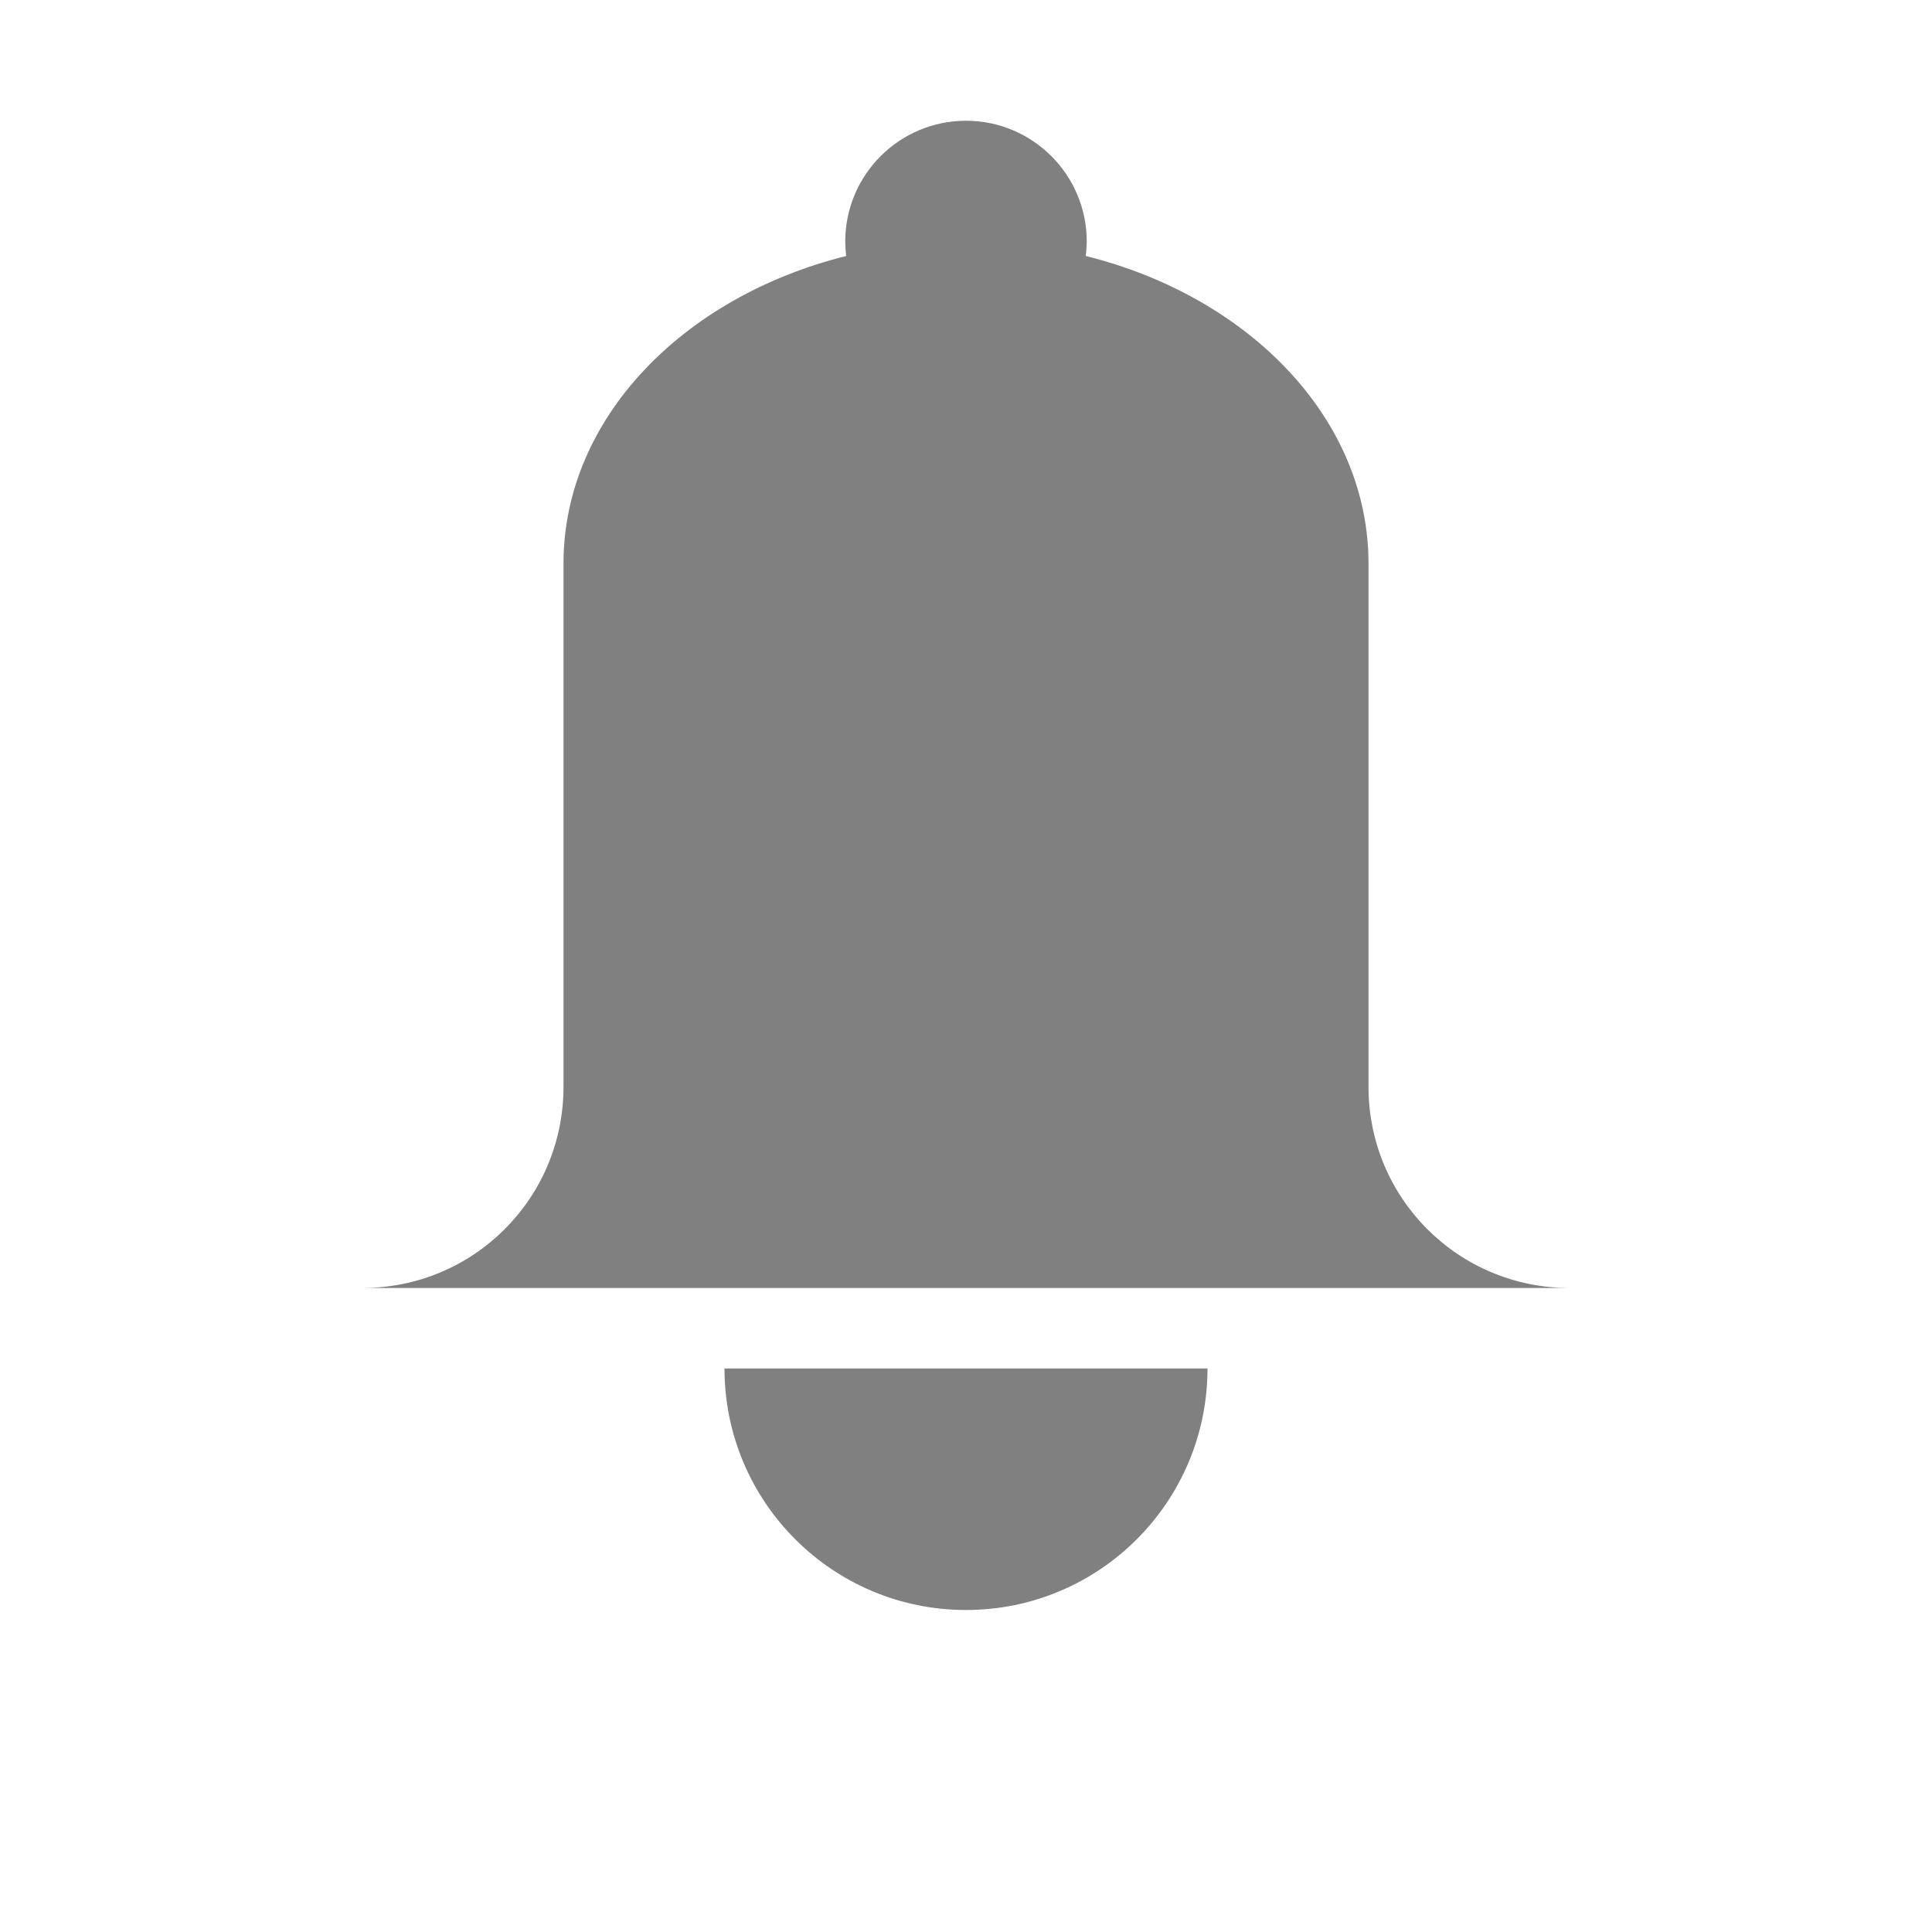 <?xml version="1.0" encoding="UTF-8" standalone="no"?>
<svg viewBox="0 1 24 24" height="24" id="svg7384" version="1.1" width="24" sodipodi:docname="notification-filled.svg" inkscape:version="1.1 (ce6663b3b7, 2021-05-25)"
   xmlns:inkscape="http://www.inkscape.org/namespaces/inkscape"
   xmlns:sodipodi="http://sodipodi.sourceforge.net/DTD/sodipodi-0.dtd"
   xmlns="http://www.w3.org/2000/svg"
   xmlns:svg="http://www.w3.org/2000/svg"
   xmlns:rdf="http://www.w3.org/1999/02/22-rdf-syntax-ns#"
   xmlns:cc="http://creativecommons.org/ns#"
   xmlns:dc="http://purl.org/dc/elements/1.1/">
   <sodipodi:namedview id="namedview23" pagecolor="#ffffff" bordercolor="#666666" borderopacity="1.0" inkscape:pageshadow="2" inkscape:pageopacity="0.0" inkscape:pagecheckerboard="0" showgrid="false" inkscape:snap-page="true" inkscape:zoom="19.79899" inkscape:cx="5.5305851" inkscape:cy="7.172083" inkscape:window-width="1920" inkscape:window-height="1043" inkscape:window-x="1920" inkscape:window-y="0" inkscape:window-maximized="1" inkscape:current-layer="svg7384" />
   <defs id="defs7386">
      <linearGradient id="linearGradient5606" inkscape:swatch="solid">
         <stop id="stop5608" offset="0" style="stop-color:#000000;stop-opacity:1;" />
      </linearGradient>
      <linearGradient id="linearGradient4526" inkscape:swatch="solid">
         <stop id="stop4528" offset="0" style="stop-color:#ffffff;stop-opacity:1;" />
      </linearGradient>
      <linearGradient id="linearGradient3600-4" inkscape:swatch="gradient">
         <stop id="stop3602-7" offset="0" style="stop-color:#f4f4f4;stop-opacity:1" />
         <stop id="stop3604-6" offset="1" style="stop-color:#dbdbdb;stop-opacity:1" />
      </linearGradient>
   </defs>
   <path id="path48" style="fill:#808080;fill-rule:evenodd;stroke-width:2;stroke-linecap:square;stroke-linejoin:round" d="m 9,18 c 0,1.657 1.343,3 3,3 1.657,0 3,-1.343 3,-3 z" sodipodi:nodetypes="cscc" />
   <path id="rect75" style="fill:#808080;fill-rule:evenodd;stroke-width:2;stroke-linecap:square;stroke-linejoin:round" d="m 12,2.5 c -0.828,0 -1.5,0.672 -1.5,1.5 3.04e-4,0.06 0.004,0.12 0.012,0.18 -2.034,0.507 -3.512,2.026 -3.512,3.82 v 6.5 c 0,1.385 -1.115,2.5 -2.5,2.5 h 15 c -1.385,0 -2.5,-1.115 -2.5,-2.5 v -6.5 c 0,-1.794 -1.477,-3.313 -3.512,-3.82 0.007,-0.06 0.011,-0.12 0.012,-0.18 0,-0.828 -0.672,-1.5 -1.5,-1.5 z" sodipodi:nodetypes="sccssccssccss" />
   <g id="layer9" label="status" style="display:inline;stroke-width:0.8" transform="matrix(1.25,0,0,1.25,-1025.846,260.75)" />
   <g id="layer2" style="display:inline;stroke-width:0.8" transform="matrix(1.25,0,0,1.25,-724.596,-198)" />
   <g id="layer4" style="display:inline;stroke-width:0.8" transform="matrix(1.25,0,0,1.25,-724.596,-198)" />
   <g id="g1812" style="display:inline;stroke-width:0.8" transform="matrix(1.25,0,0,1.25,-724.596,-198)" />
   <g id="g6217" style="display:inline;stroke-width:0.8" transform="matrix(1.25,0,0,1.25,-724.596,-198)" />
   <g id="layer3" style="display:inline;stroke-width:0.8" transform="matrix(1.25,0,0,1.25,-724.596,-198)" />
   <g id="layer1" style="display:inline;stroke-width:0.8" transform="matrix(1.25,0,0,1.25,-724.596,-198)" />
</svg>
